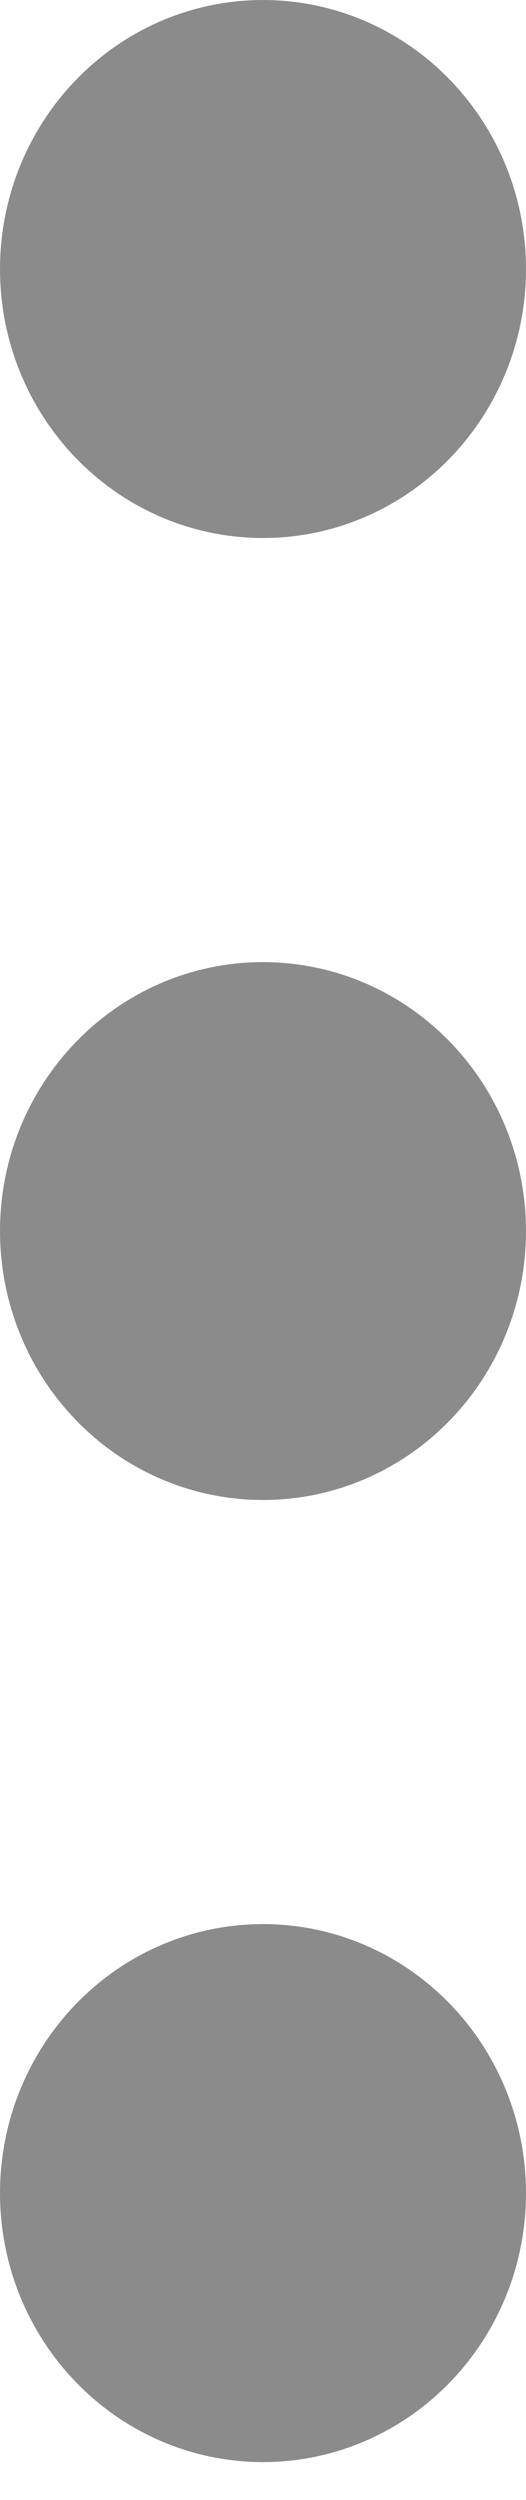 <svg width="4" height="19" viewBox="0 0 4 19" fill="none" xmlns="http://www.w3.org/2000/svg">
<g opacity="0.5">
<path d="M2 10.4C2.552 10.4 3 9.933 3 9.356C3 8.779 2.552 8.312 2 8.312C1.448 8.312 1 8.779 1 9.356C1 9.933 1.448 10.4 2 10.4Z" stroke="#181818" stroke-width="2" stroke-linecap="round" stroke-linejoin="round"/>
<path d="M2 3.089C2.552 3.089 3 2.621 3 2.045C3 1.468 2.552 1 2 1C1.448 1 1 1.468 1 2.045C1 2.621 1.448 3.089 2 3.089Z" stroke="#181818" stroke-width="2" stroke-linecap="round" stroke-linejoin="round"/>
<path d="M2 17.712C2.552 17.712 3 17.244 3 16.668C3 16.091 2.552 15.623 2 15.623C1.448 15.623 1 16.091 1 16.668C1 17.244 1.448 17.712 2 17.712Z" stroke="#181818" stroke-width="2" stroke-linecap="round" stroke-linejoin="round"/>
</g>
</svg>
